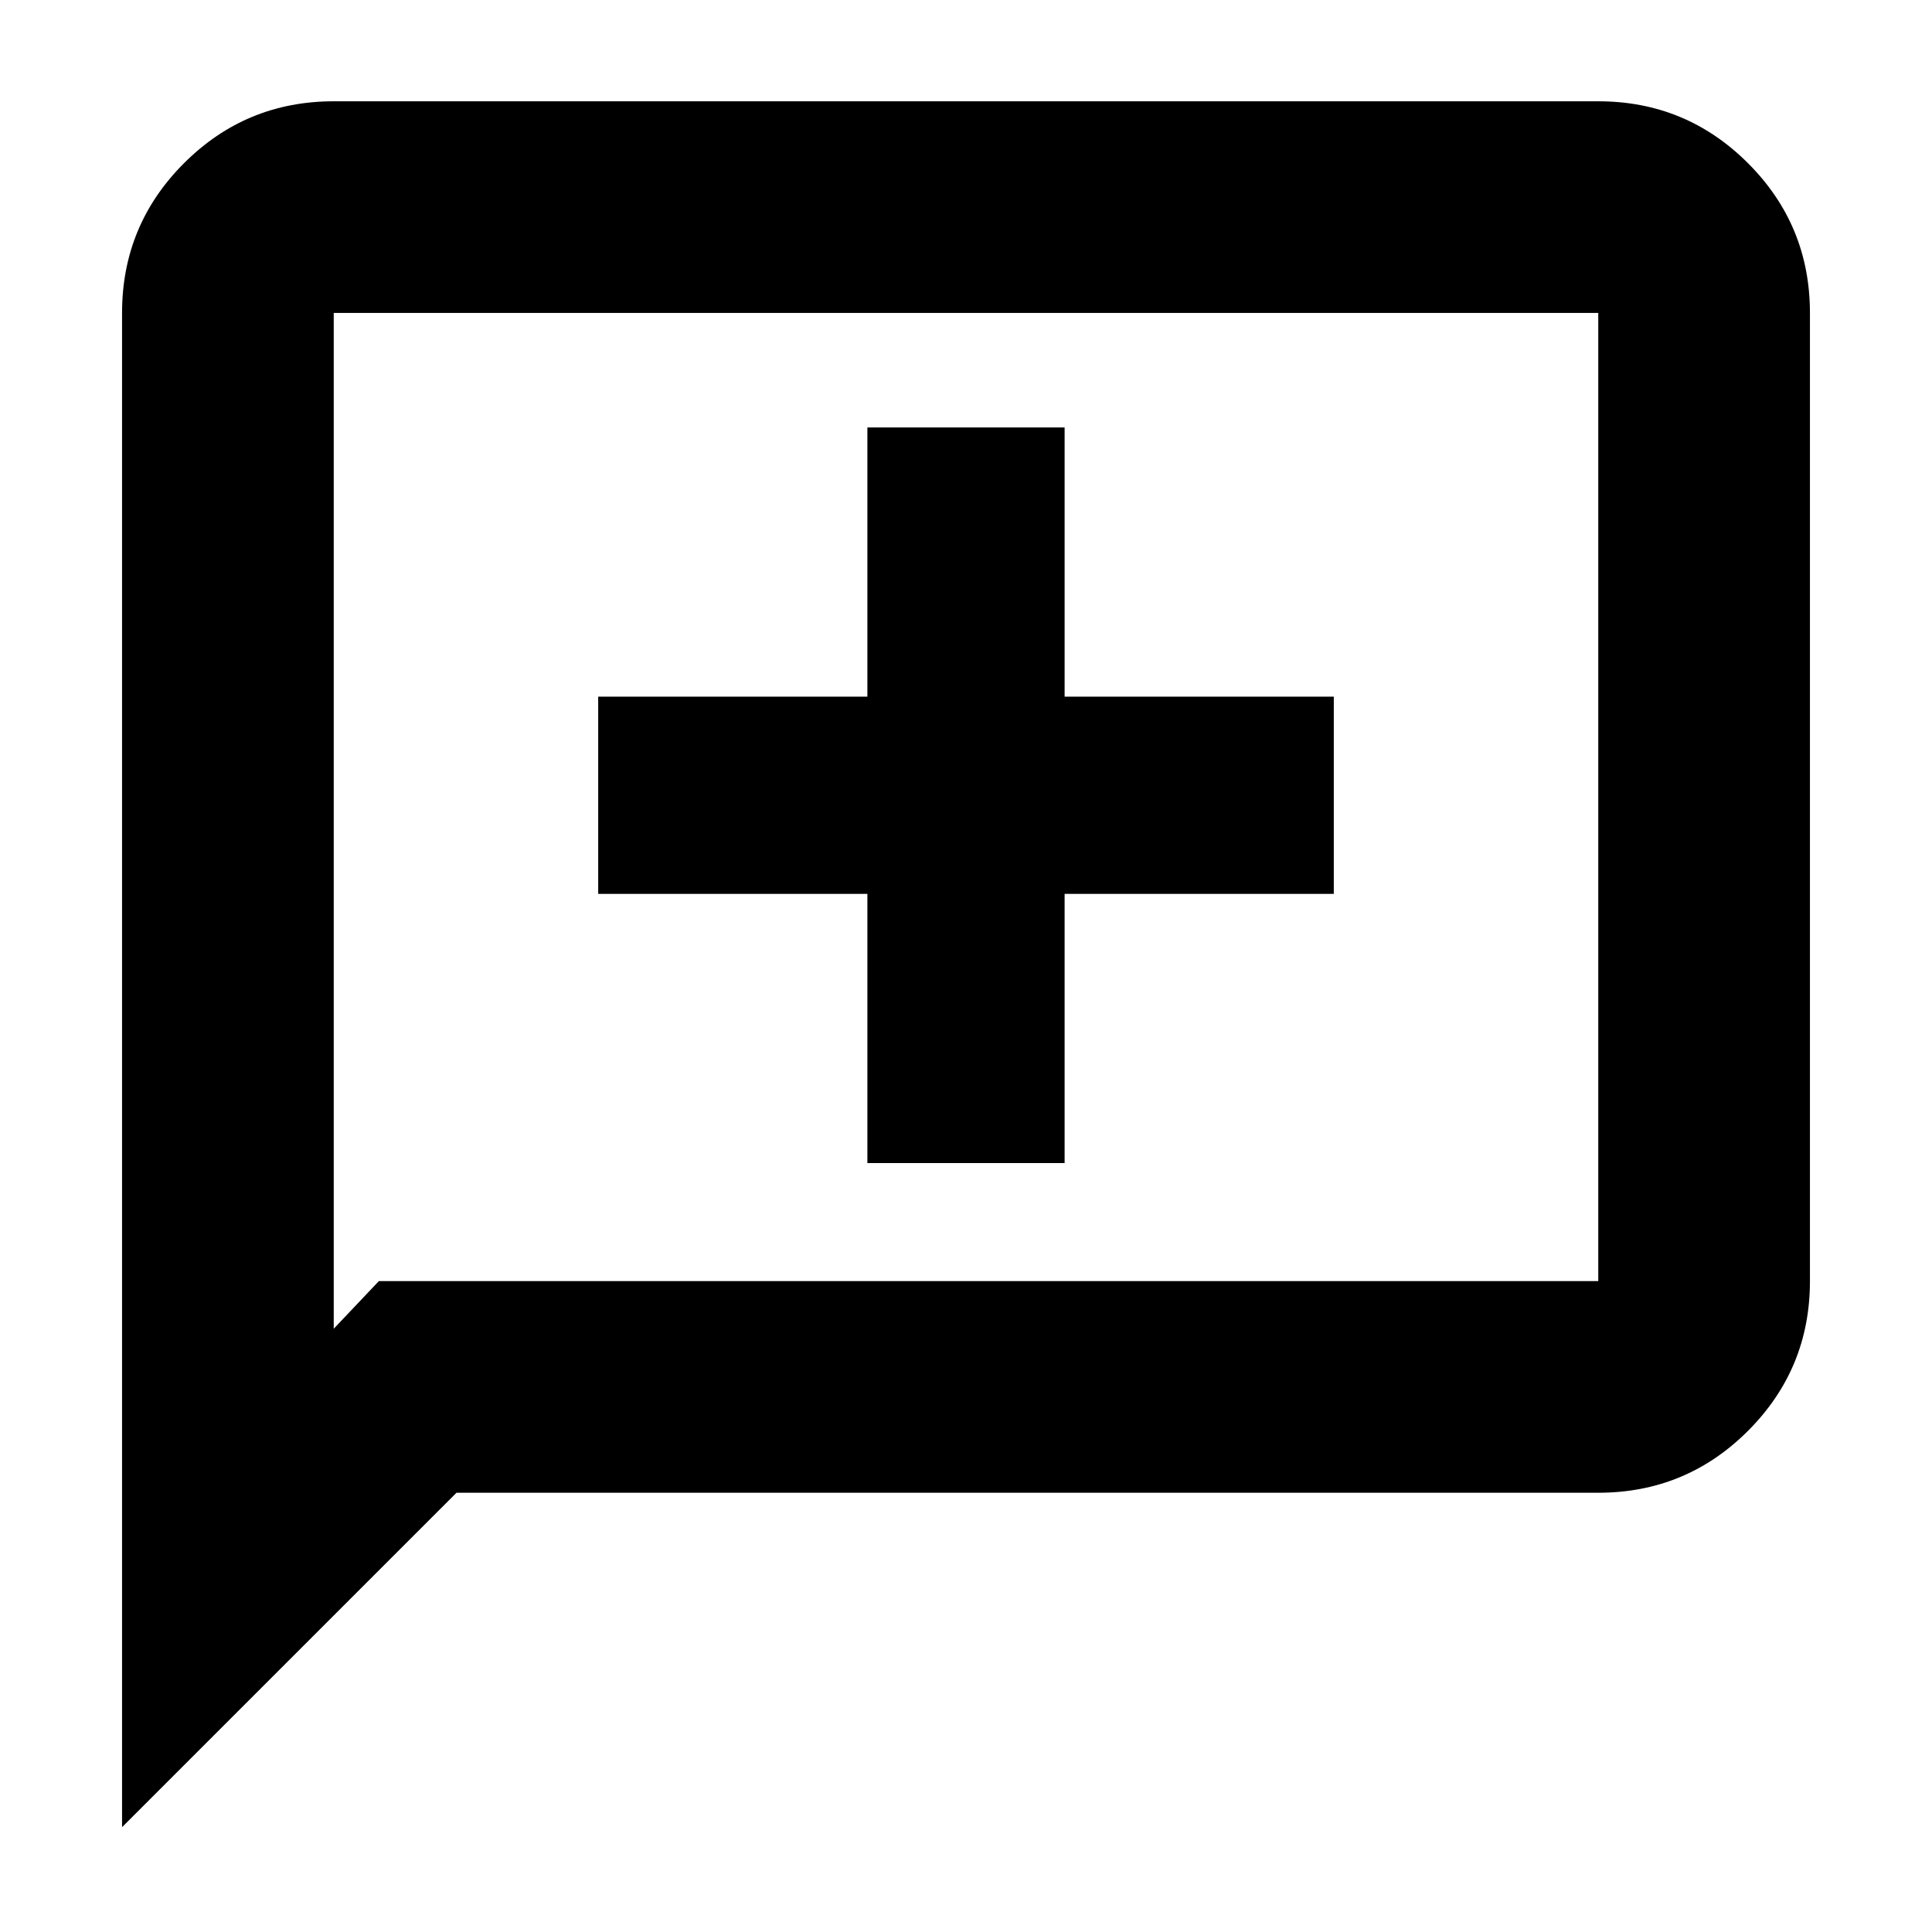 <svg xmlns="http://www.w3.org/2000/svg" height="20" viewBox="0 -960 960 960" width="20"><path d="M431-382.09h98v-133.76h133.76v-98H529v-133.76h-98v133.76H297.24v98H431v133.76Zm-370.35 330V-804.5q0-43.63 30.77-74.4 30.78-30.77 74.41-30.77h628.34q43.63 0 74.41 30.77 30.77 30.77 30.77 74.4v481.07q0 43.62-30.77 74.4-30.78 30.77-74.41 30.77H226.83L60.65-52.09Zm127.61-271.34h605.91V-804.5H165.83v504.74l22.43-23.67Zm-22.43 0V-804.5v481.07Z"/></svg>